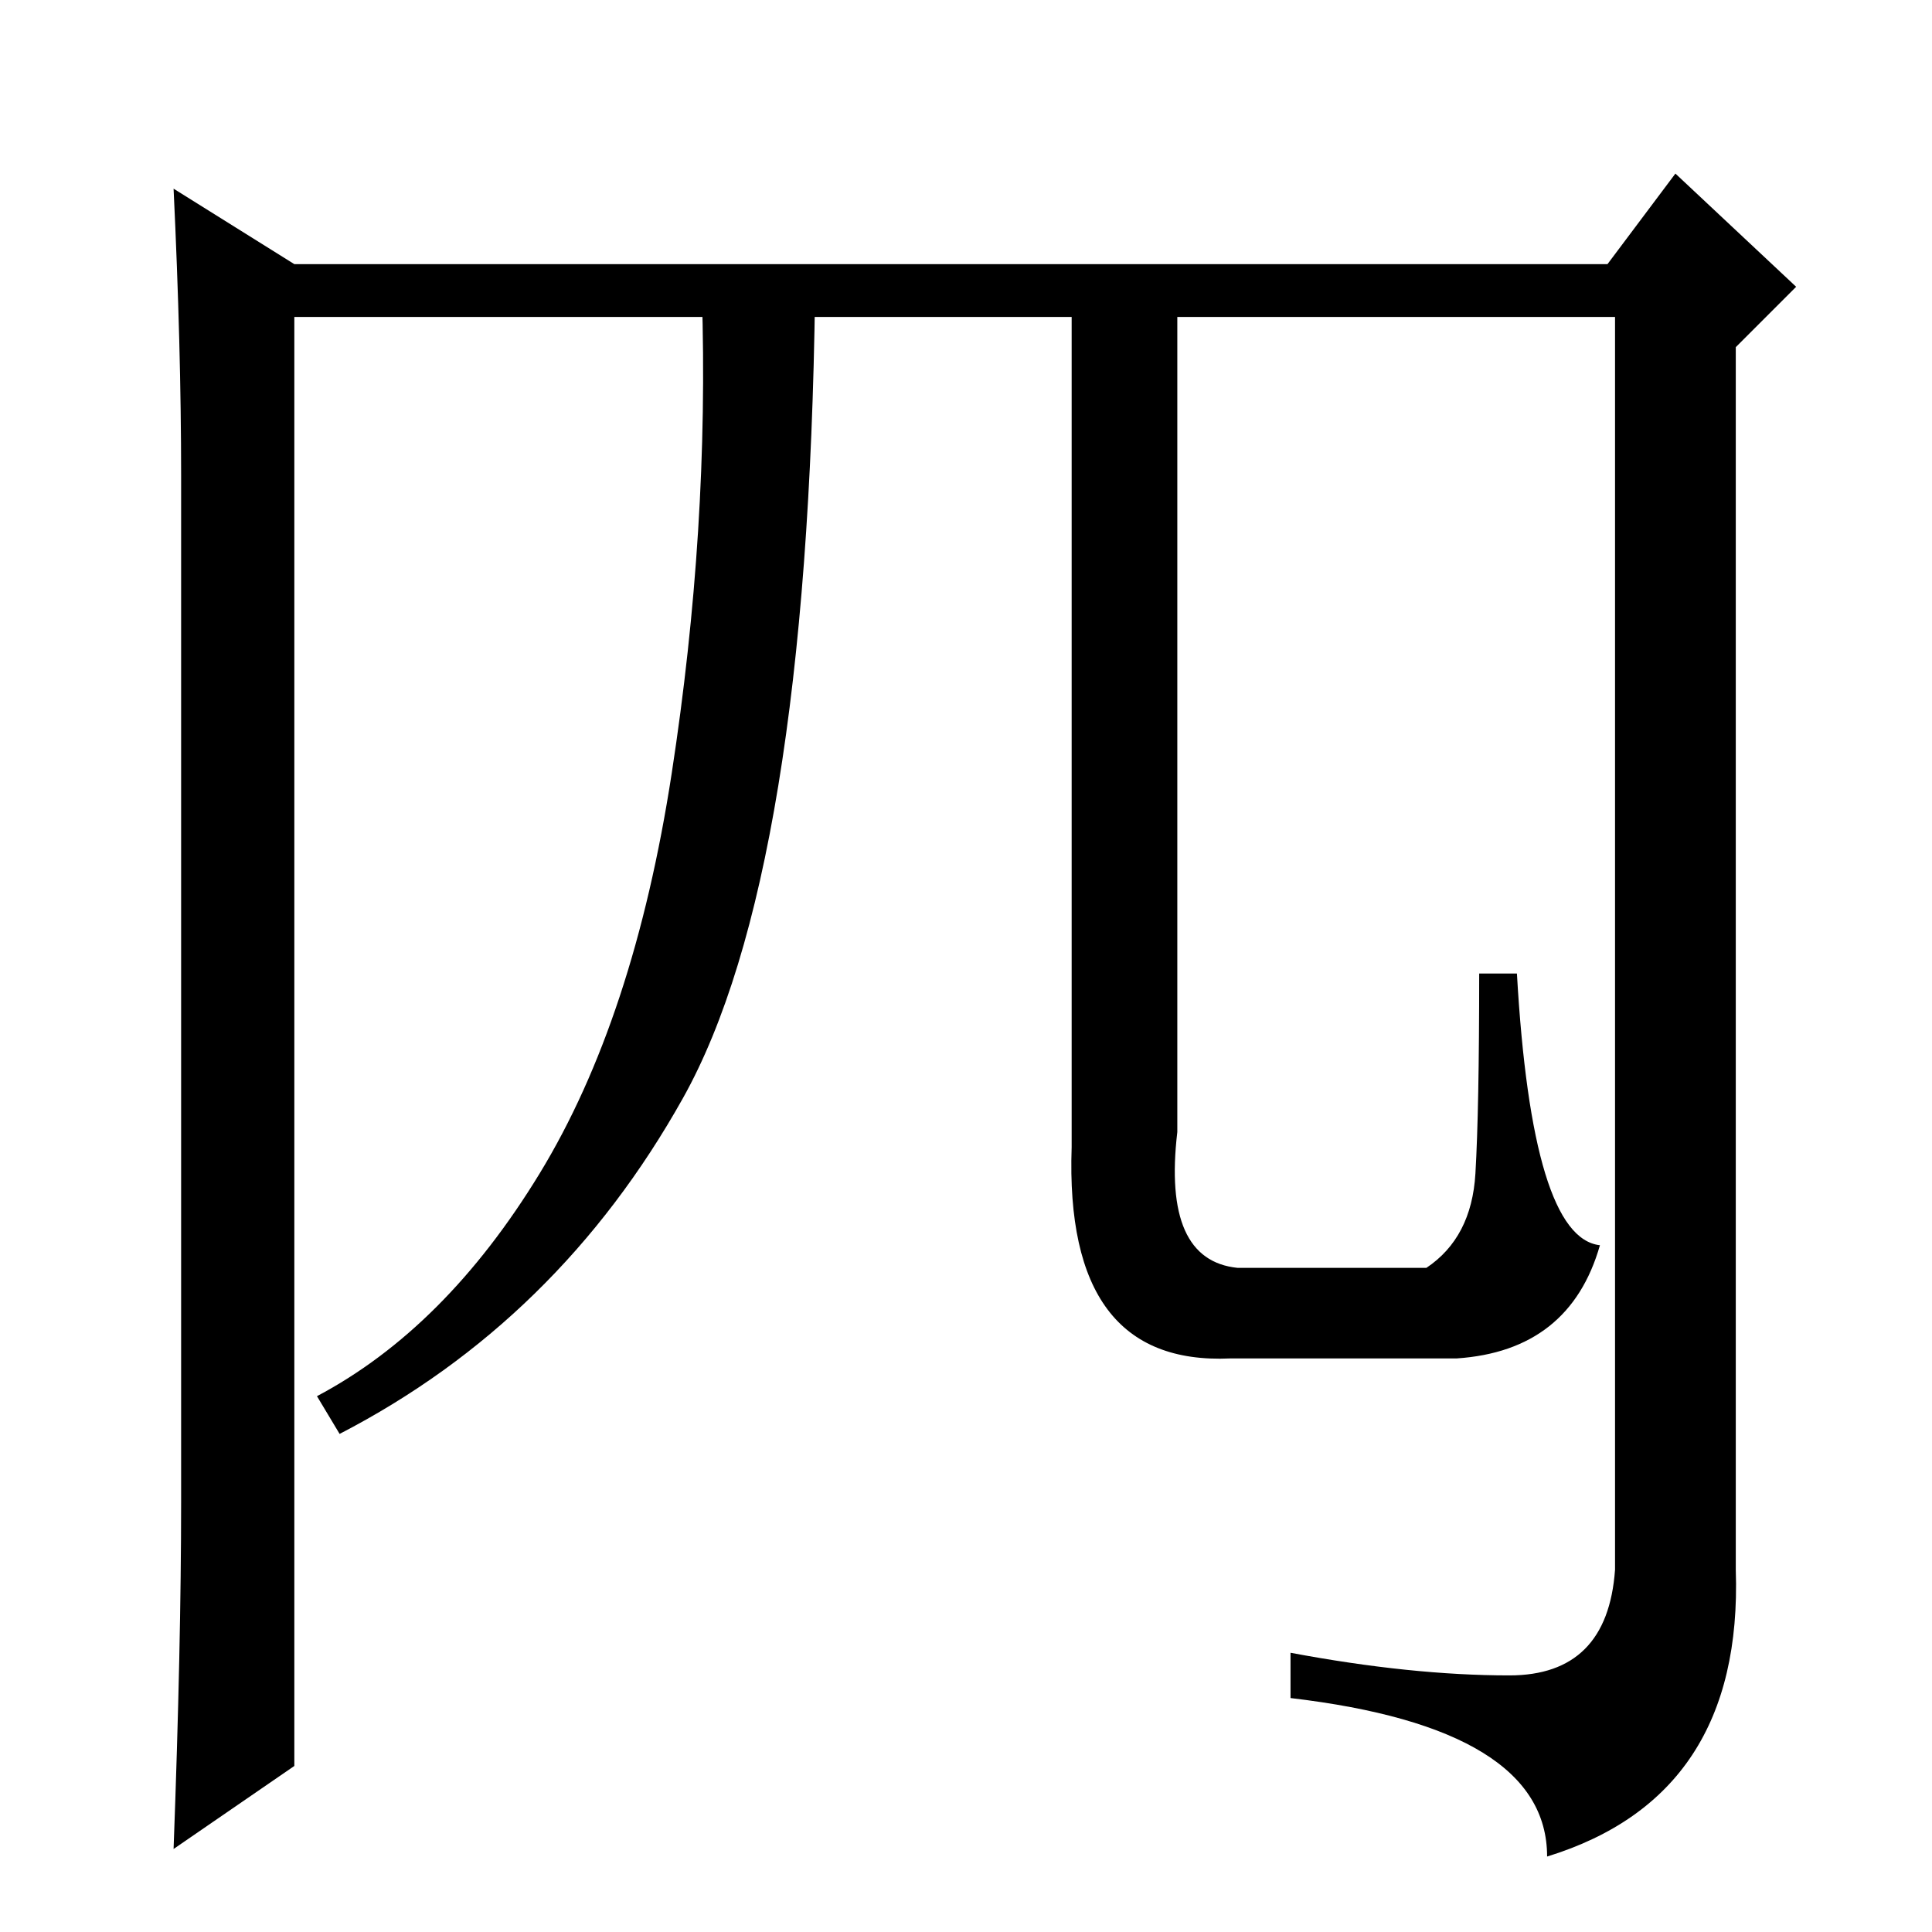 <?xml version="1.0" standalone="no"?>
<!DOCTYPE svg PUBLIC "-//W3C//DTD SVG 1.1//EN" "http://www.w3.org/Graphics/SVG/1.1/DTD/svg11.dtd" >
<svg xmlns="http://www.w3.org/2000/svg" xmlns:xlink="http://www.w3.org/1999/xlink" version="1.1" viewBox="0 -36 256 256">
  <g transform="matrix(1 0 0 -1 0 220)">
   <path fill="currentColor"
d="M23 231l16 -10h174l9 12l16 -15l-8 -8v-162q1 -30 -25 -38q0 17 -34 21v6q16 -3 29 -3t14 14v166h-175v-192l-16 -11q1 27 1 46v136q0 17 -1 38zM71.5 100.5q12.5 20.5 17.5 53t4 63.5h15q-1 -77 -17.5 -106.5t-45.5 -44.5l-3 5q17 9 29.5 29.5zM142 217h14v-111
q-2 -17 8 -18h25q6 4 6.5 12.5t0.5 26.5h5q2 -35 11 -36q-4 -14 -19 -15h-30q-22 -1 -21 28v113z" />
  </g>

</svg>

